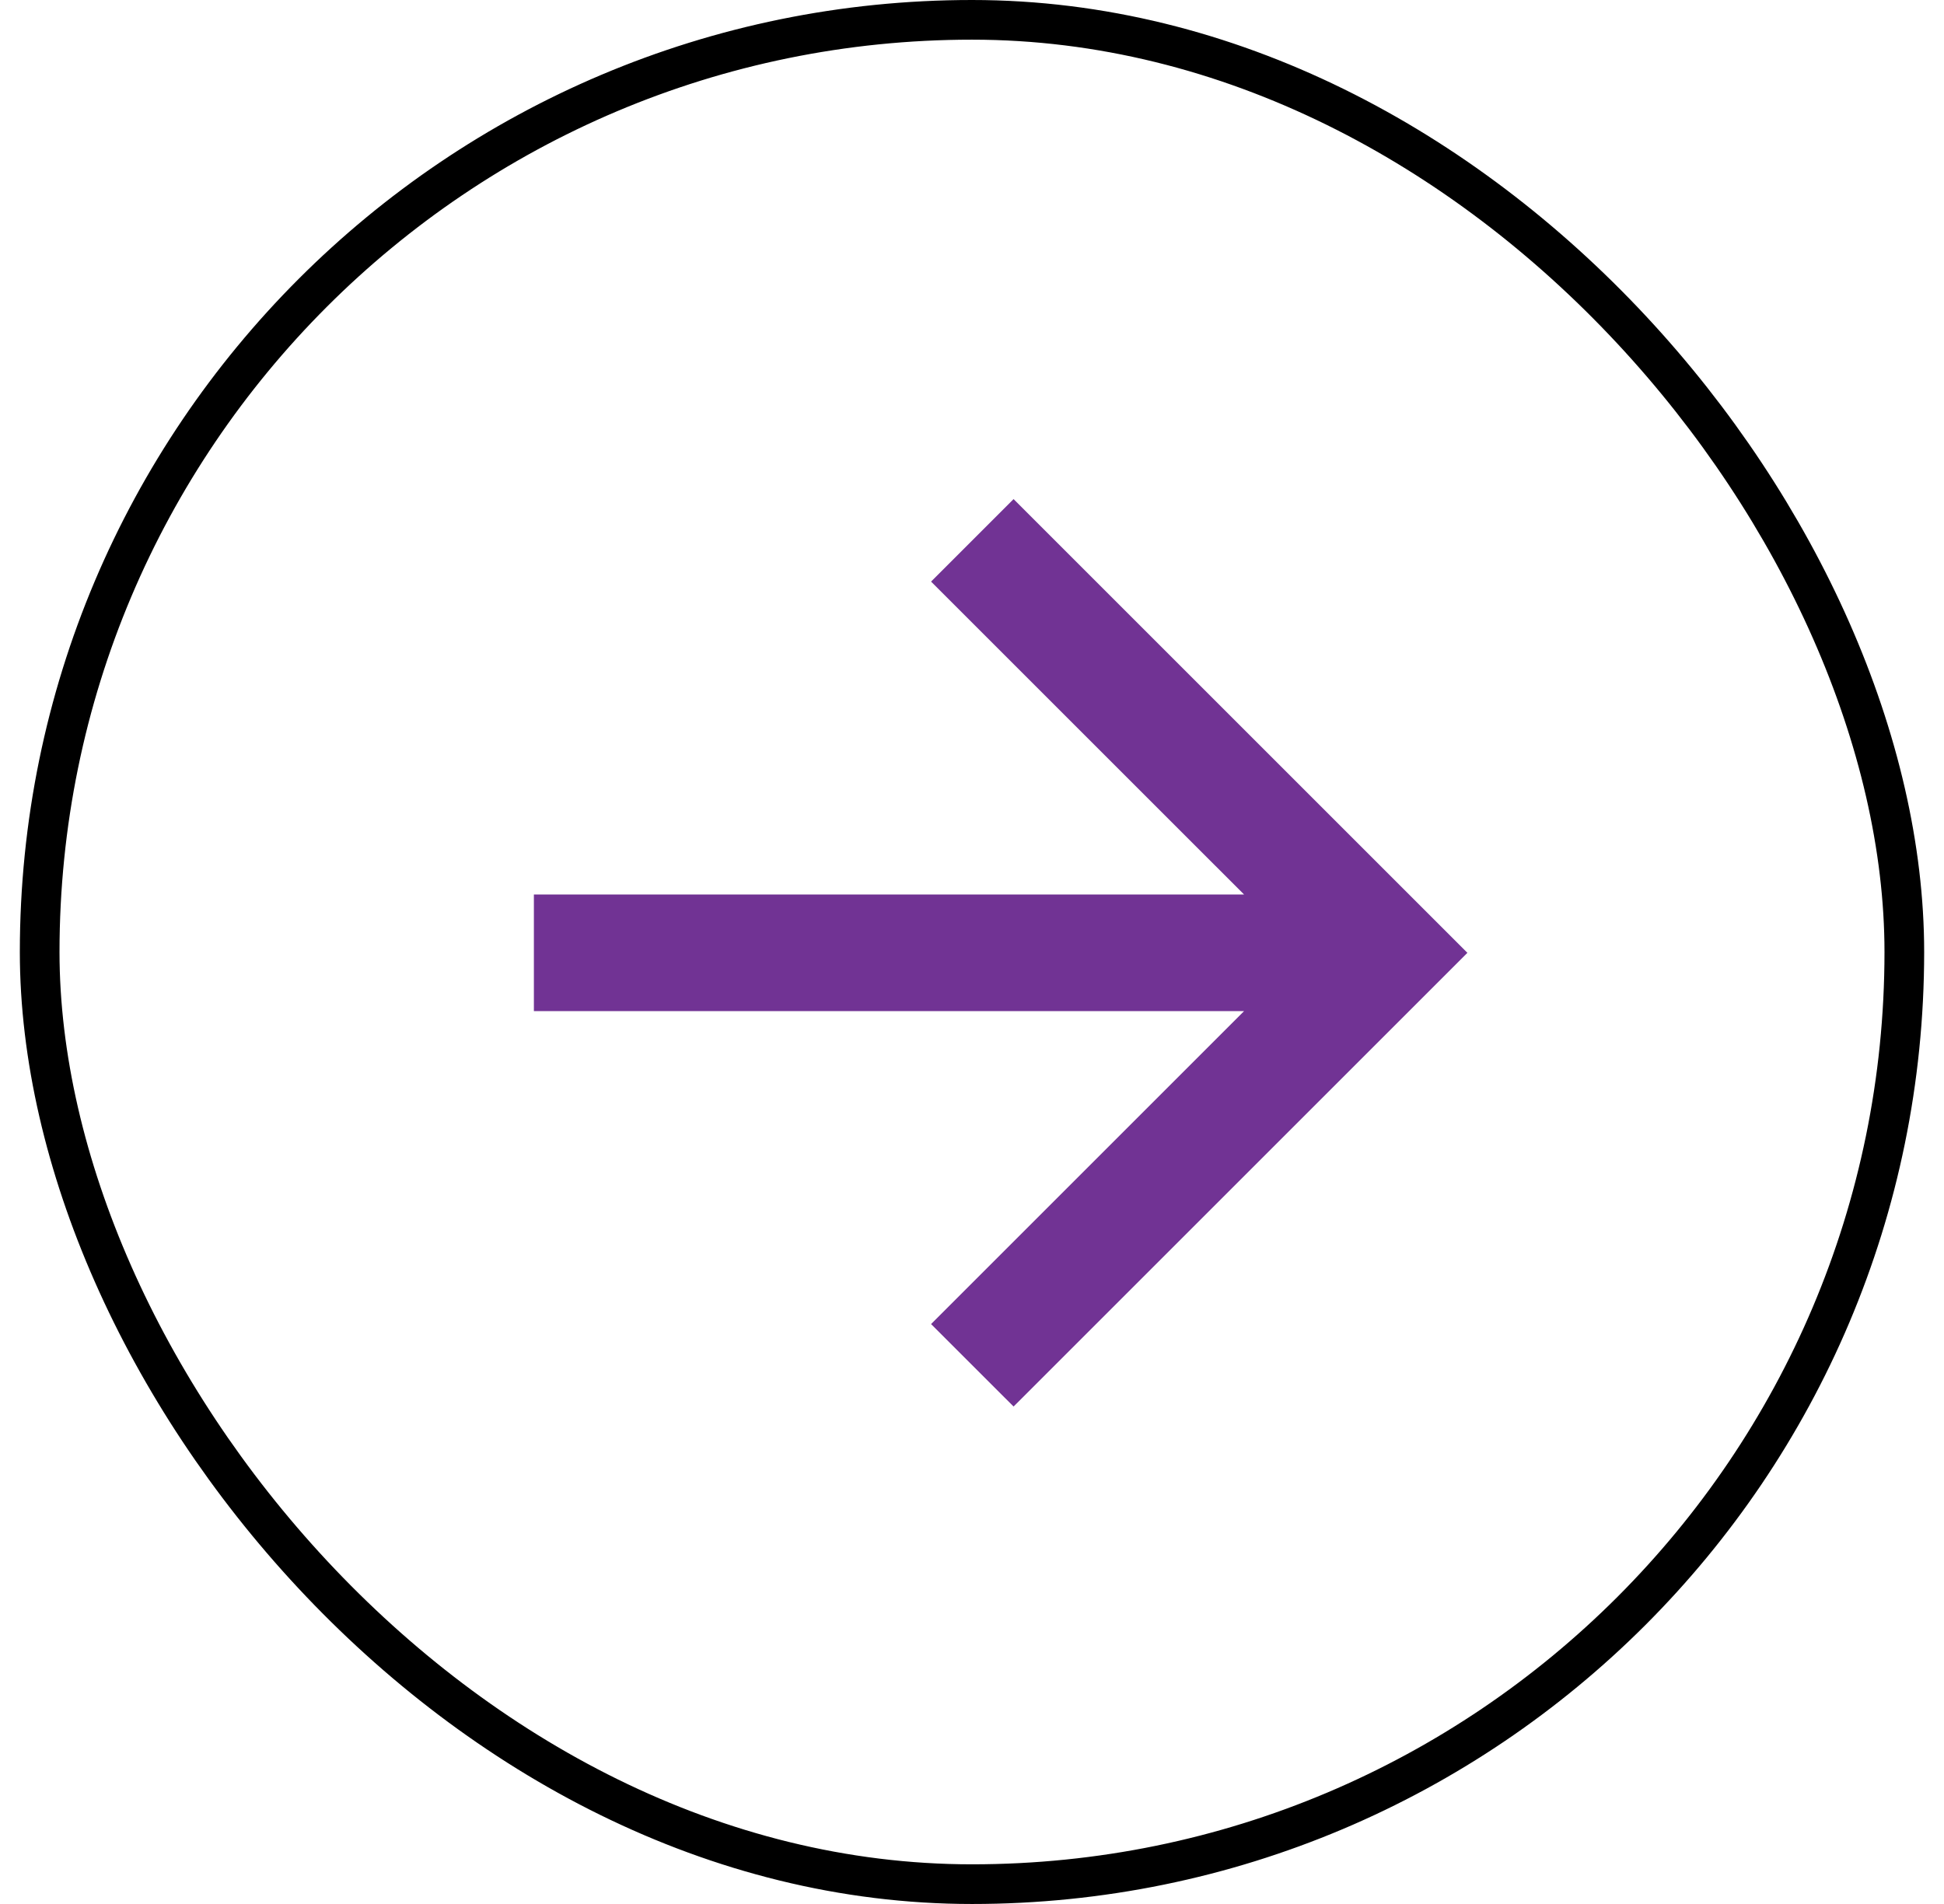 <svg width="49" height="48" viewBox="0 0 49 48" fill="none" xmlns="http://www.w3.org/2000/svg">
<rect x="1" y="0.5" width="47" height="47" rx="23.5" stroke="black"/>
<path d="M31.357 25.491L13.457 25.491L13.457 22.55L31.357 22.55L23.468 14.662L25.548 12.582L36.987 24.021L25.548 35.459L23.468 33.38L31.357 25.491Z" fill="#713394"/>
</svg>
